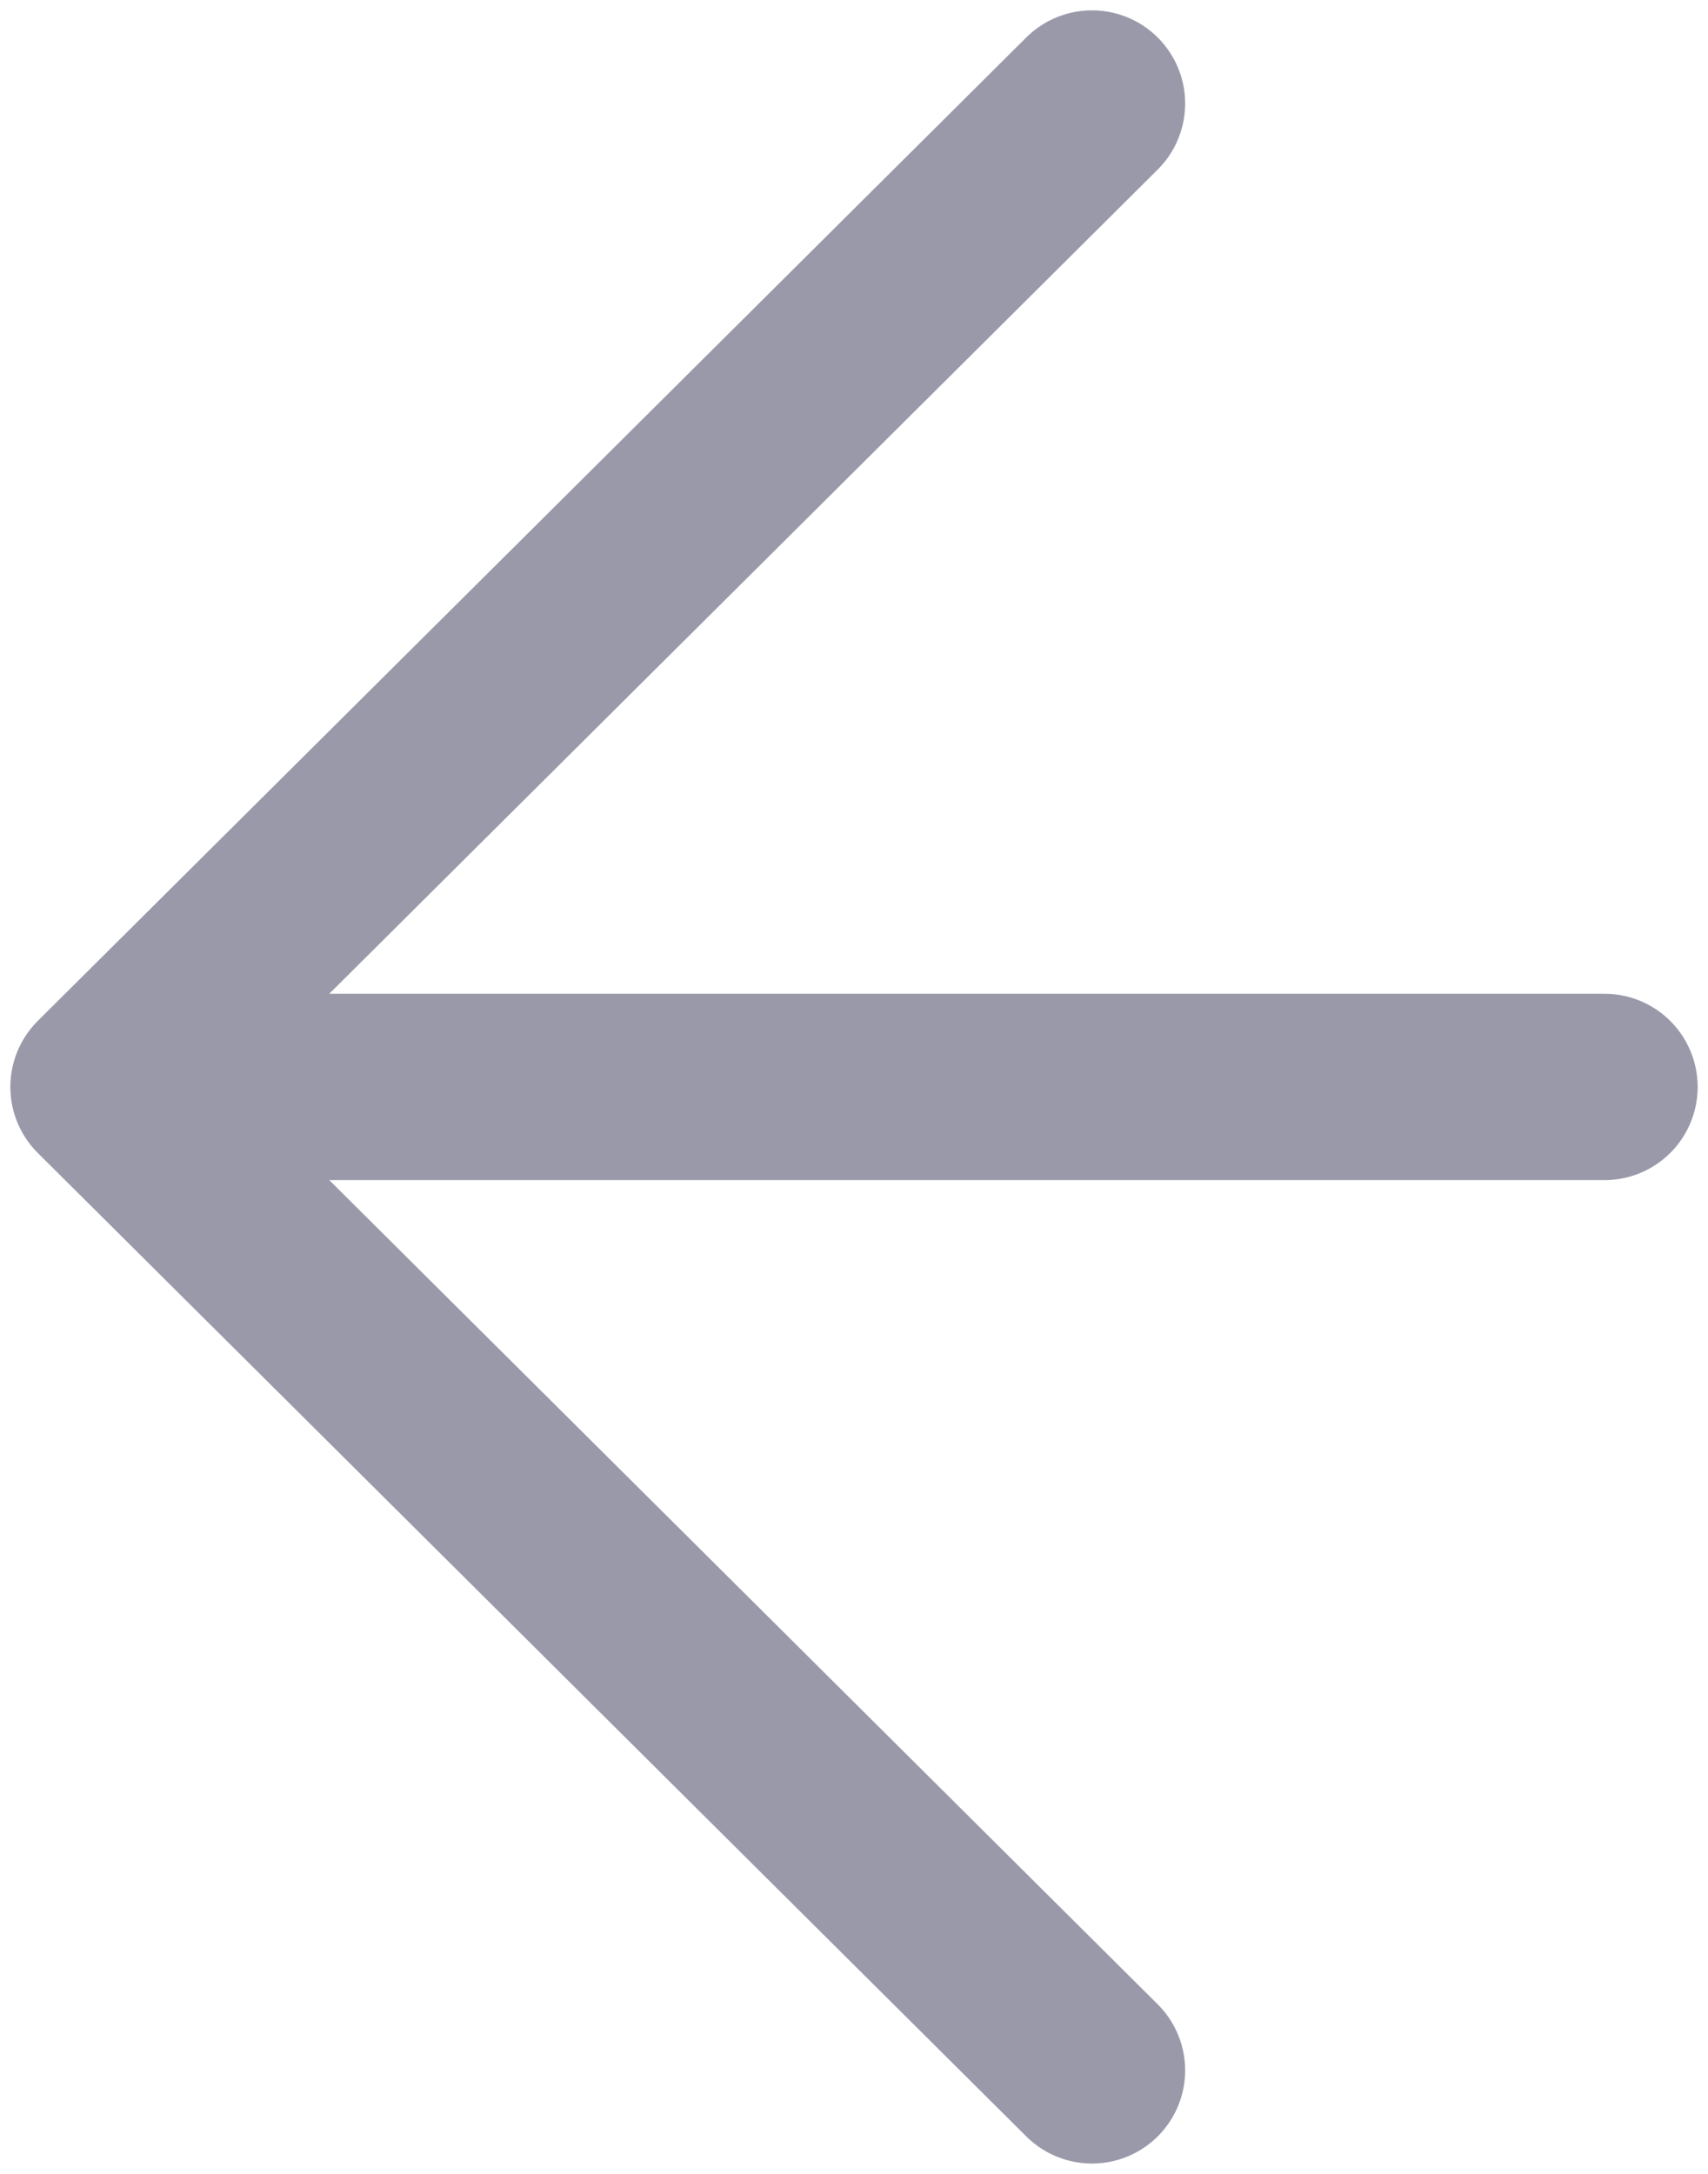 <svg viewBox="0 0 33 42" fill="none" xmlns="http://www.w3.org/2000/svg">
<path d="M31 21H2M2 21L21.098 2M2 21L21.098 40" stroke="#9999AA" stroke-width="3.6" stroke-linecap="round" stroke-linejoin="round"/>
</svg>
